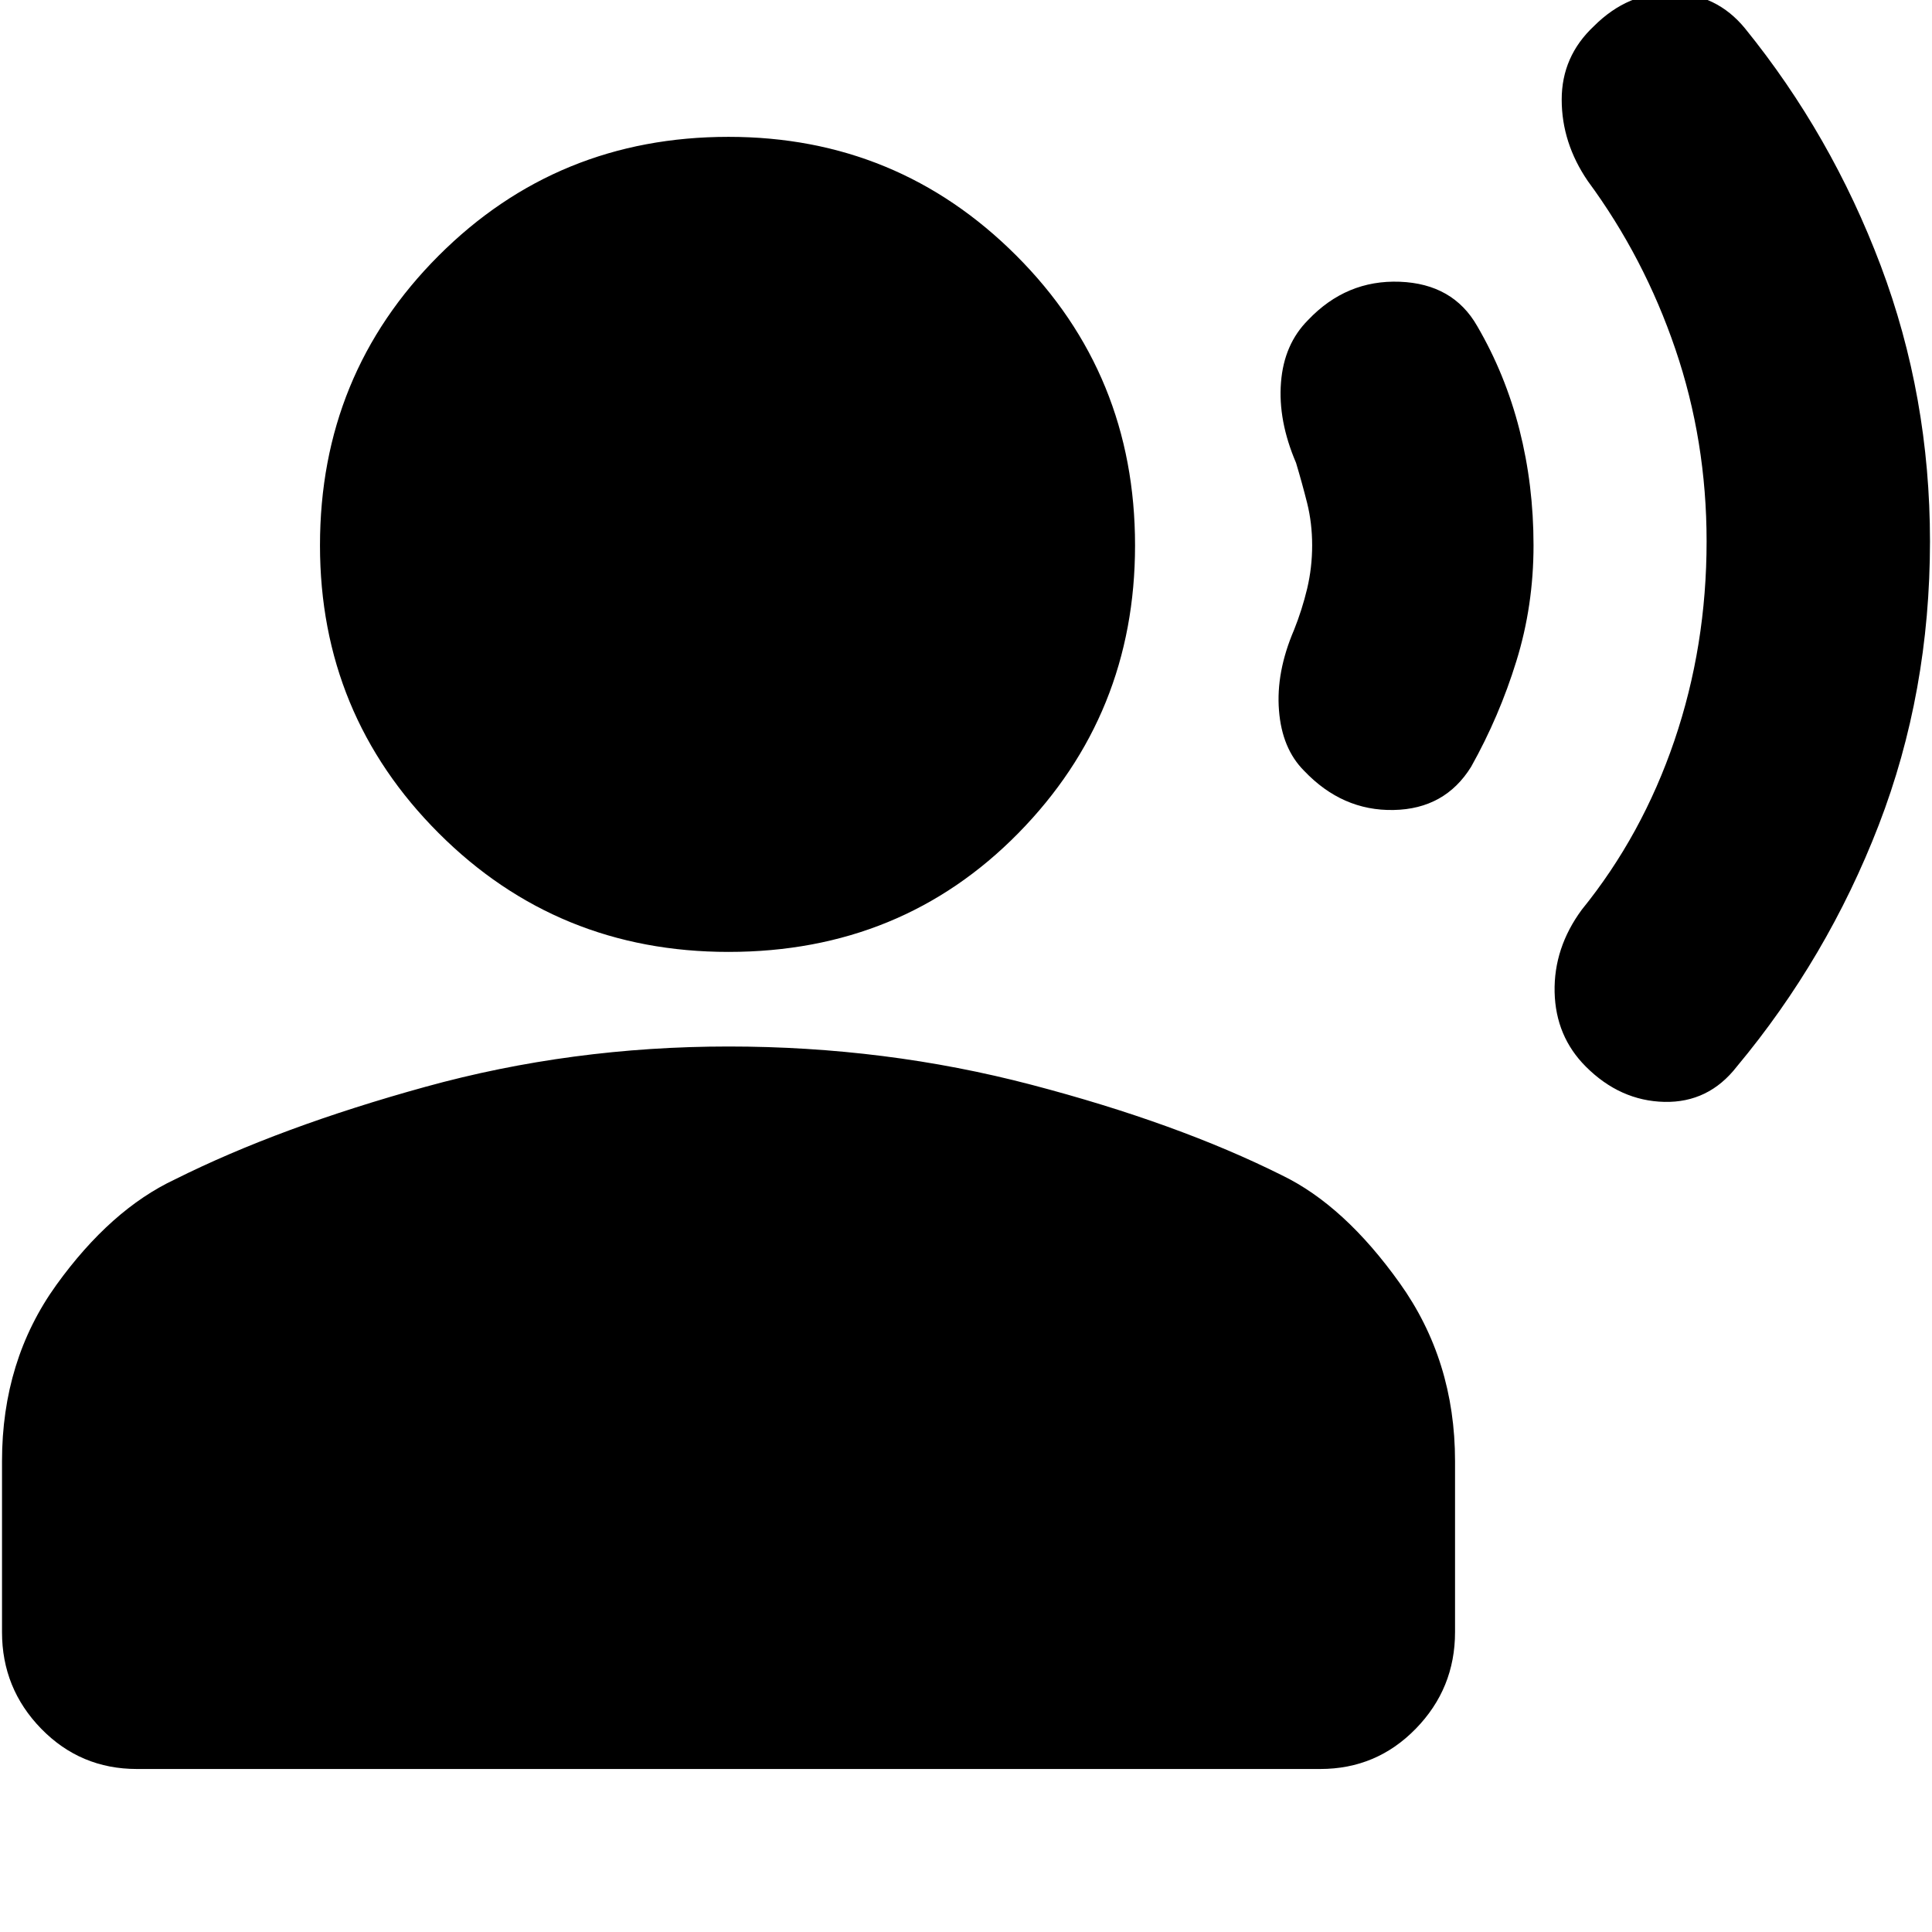 <svg xmlns="http://www.w3.org/2000/svg" height="24" width="24"><path d="M19.7 13.25q-.375-.375-.388-.925-.012-.55.338-1.025.75-.925 1.15-2.1.4-1.175.4-2.475 0-1.25-.388-2.388-.387-1.137-1.087-2.087-.325-.475-.325-1.013 0-.537.4-.912.425-.425.975-.413.55.013.9.438 1.075 1.325 1.688 2.95.612 1.625.612 3.425 0 1.875-.637 3.525-.638 1.65-1.763 3-.35.45-.9.438-.55-.013-.975-.438Zm-3.5-3.675q-.275-.275-.312-.75-.038-.475.187-1 .1-.25.163-.513.062-.262.062-.537t-.062-.525q-.063-.25-.138-.5-.225-.525-.187-1 .037-.475.337-.775.475-.5 1.138-.475.662.025.962.55.35.6.525 1.287.175.688.175 1.438t-.213 1.437q-.212.688-.562 1.313-.325.525-.963.537-.637.013-1.112-.487Zm-7.15 2.25q-2.125 0-3.6-1.475T3.975 6.775q0-2.125 1.475-3.6T9.05 1.7q2.1 0 3.575 1.475t1.475 3.6q0 2.1-1.45 3.575t-3.6 1.475ZM1.7 21.975q-.7 0-1.188-.5-.487-.5-.487-1.2V18.15q0-1.25.675-2.188.675-.937 1.475-1.312 1.3-.65 3.113-1.15Q7.1 13 9.05 13t3.762.475q1.813.475 3.113 1.125.775.375 1.462 1.338.688.962.688 2.212v2.125q0 .7-.488 1.2-.487.5-1.187.5Z"/></svg>